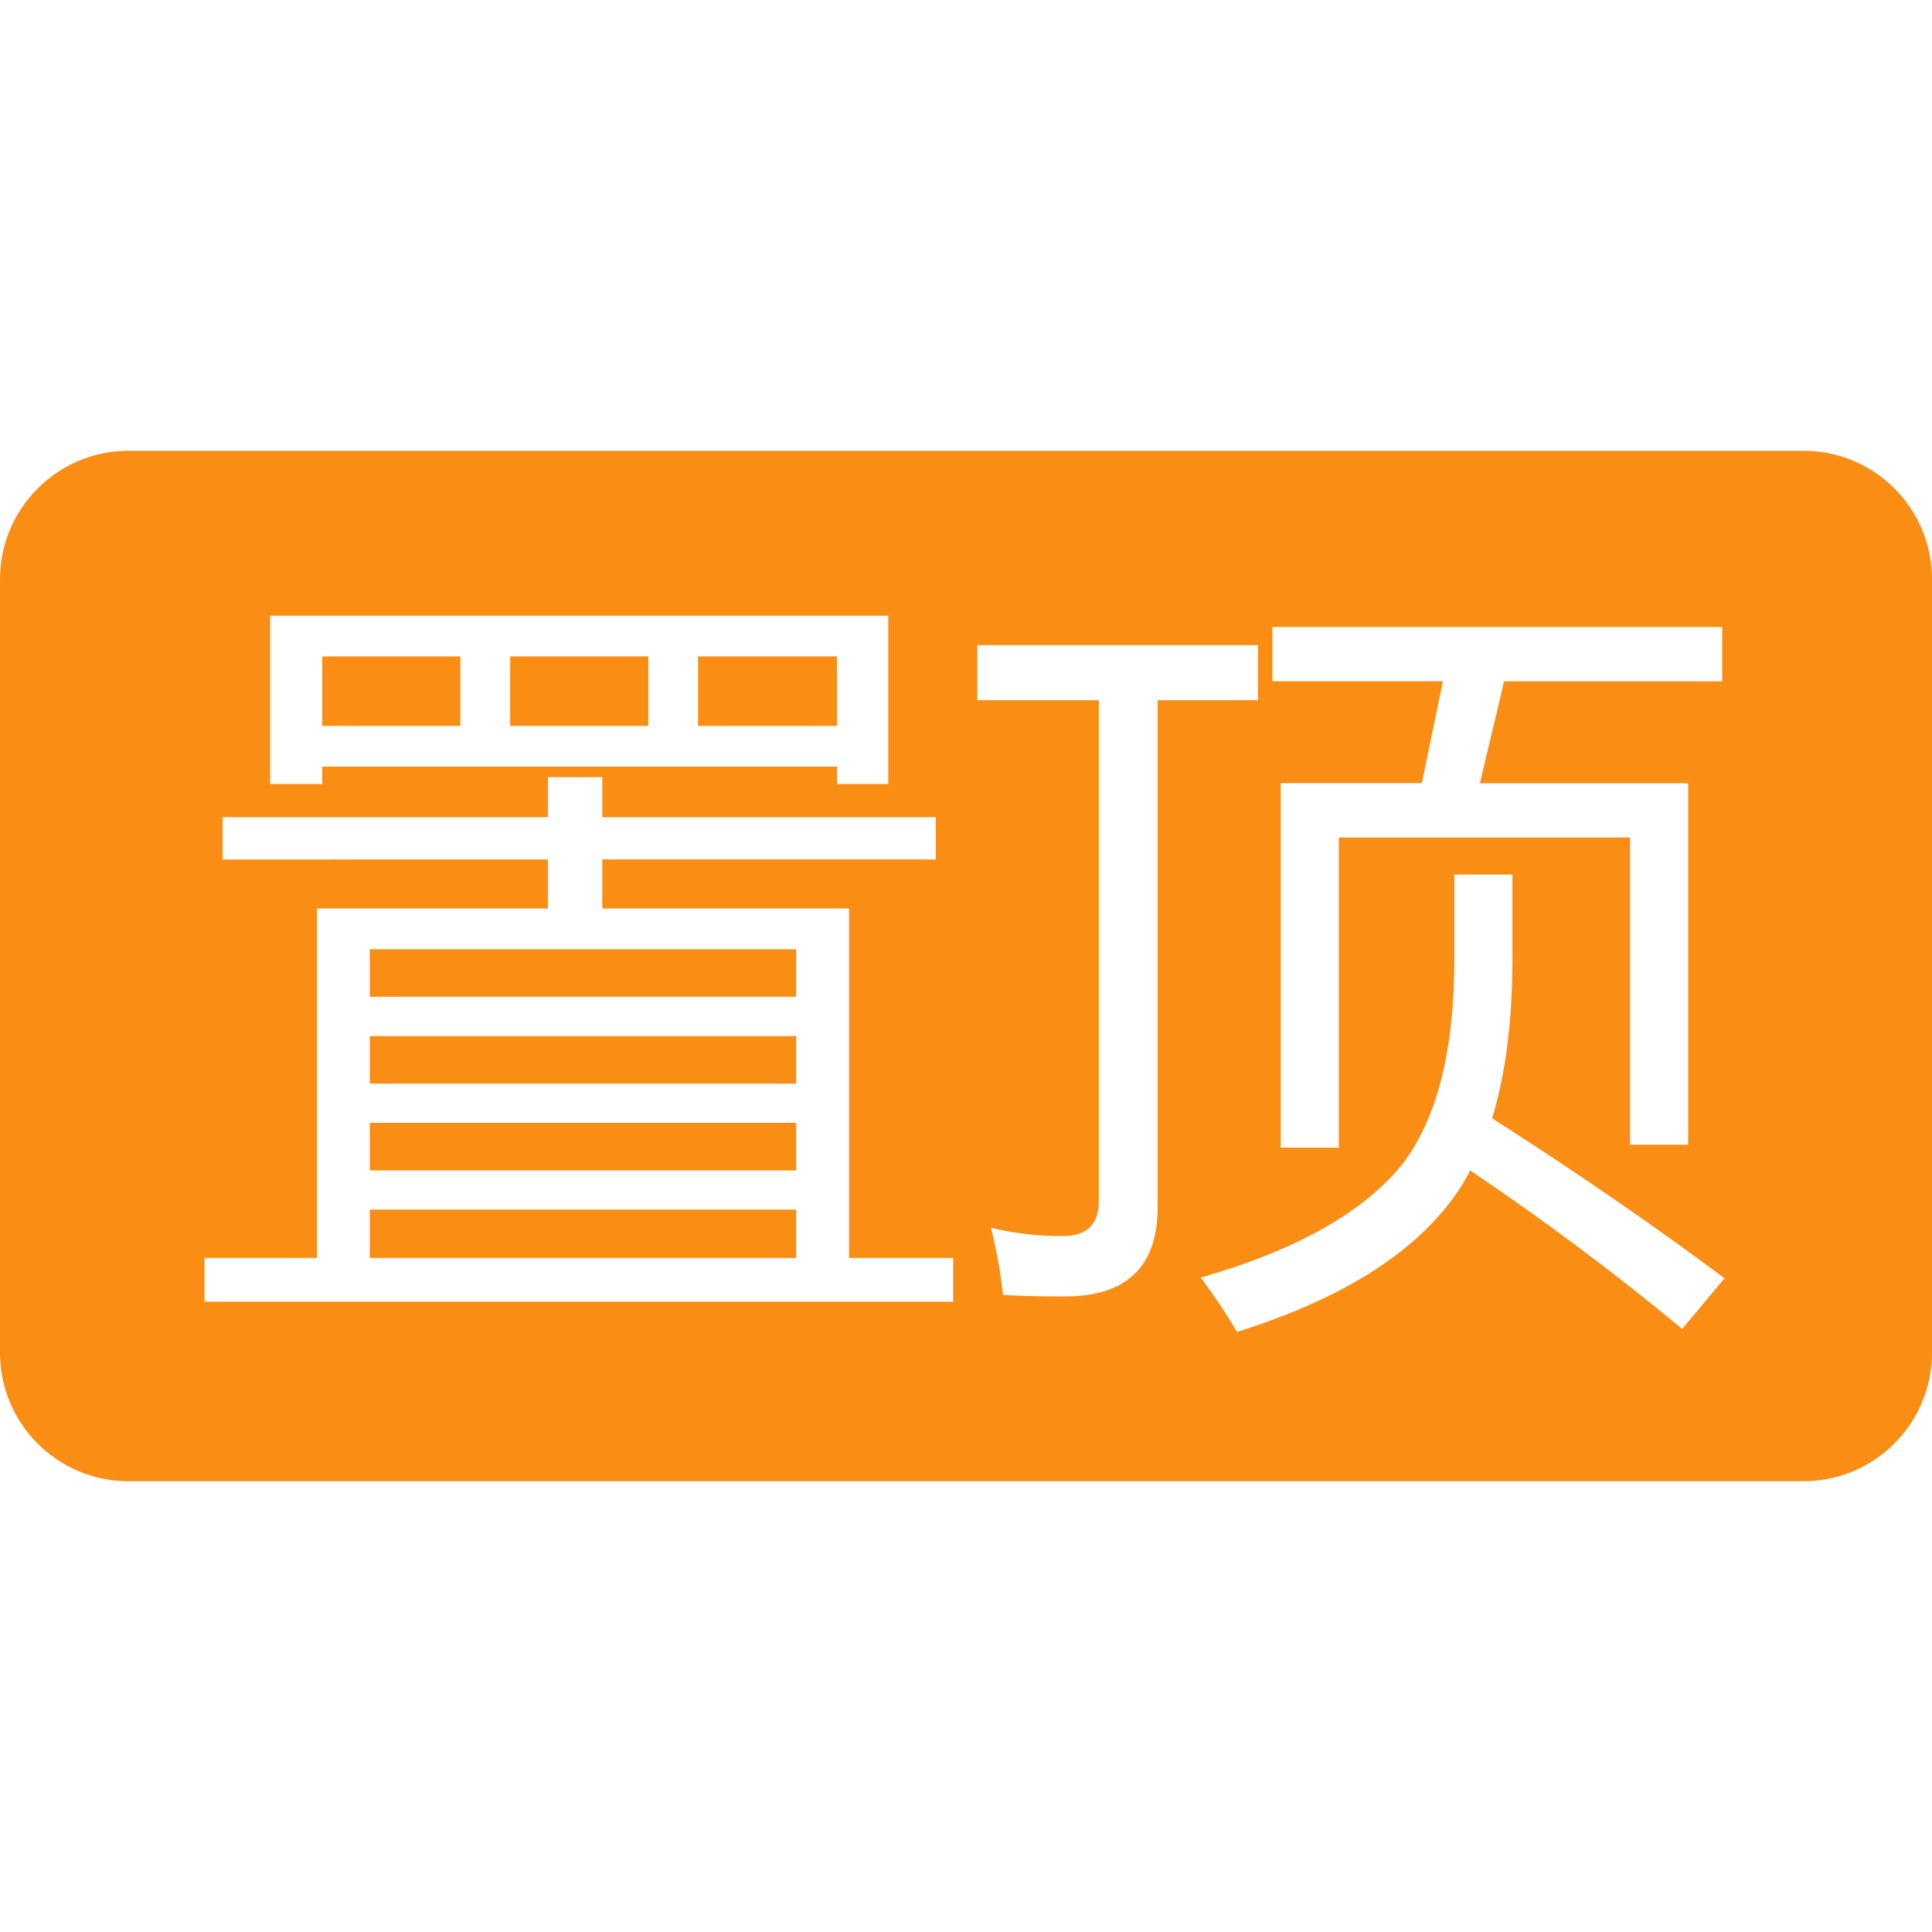 <svg t="1636965379849" class="icon" viewBox="0 0 1920 1024" version="1.1" xmlns="http://www.w3.org/2000/svg" p-id="3095" width="16" height="16"><path d="M367.488 667.904h423.744v47.232H367.488v-47.232zM320.256 204.352h137.28v68.992h-137.28v-68.992zM367.488 754.112h423.744v48H367.488v-48zM693.76 204.352h137.984v68.992H693.76v-68.992zM507.008 204.352h137.28v68.992h-137.28v-68.992z" p-id="3096" fill="#fa8d14"></path><path d="M1792.512 0H127.488C57.472 0 0 57.152 0 127.616v768.768C0 966.72 57.088 1024 127.488 1024h1665.088c69.952 0 127.424-57.152 127.424-127.616V127.616C1920 57.216 1862.912 0 1792.512 0z m-528 175.104h446.976v54.016H1494.72l-24 101.248h206.976V689.6h-57.728V384.32h-289.472v308.224h-57.728v-362.24h140.224l20.992-101.248h-169.472v-53.952z m-996.032-11.2h614.272v167.232h-51.008v-17.28H320.256v17.28H268.48V163.904z m678.784 681.728h-744v-43.52h111.744V454.848h229.504v-48.704H221.248v-42.048h323.264v-39.744h54.016v39.744h331.52v41.984h-331.52v48.768h245.248v347.264h103.488v43.52z m203.264-94.528c0 59.52-30.72 89.28-92.224 89.28-25.472 0-46.016-0.512-61.504-1.472-2.496-22.976-6.528-45.248-12.032-66.752 22.976 5.504 46.72 8.256 71.232 8.256 24 0 35.968-11.52 35.968-34.496V247.872H971.2v-54.72h278.976v54.72H1150.4v503.232z m521.216 121.536c-67.008-55.488-137.28-108.032-210.752-157.504-4.992 9.984-10.496 19.008-16.512 27.008-41.472 57.024-113.28 101.504-215.232 133.504-9.472-16.512-21.504-34.496-35.968-54.016 94.528-27.008 161.28-64.512 200.256-112.512 34.496-44.992 51.776-113.024 51.776-204.032V421.12h57.728v82.496c0 62.528-6.72 115.776-20.224 159.744 84.48 54.016 161.472 107.008 230.976 158.976l-42.048 50.304z" p-id="3097" fill="#fa8d14"></path><path d="M367.488 495.36h423.744v47.232H367.488V495.36zM367.488 581.632h423.744v47.232H367.488v-47.232z" p-id="3098" fill="#fa8d14"></path></svg>